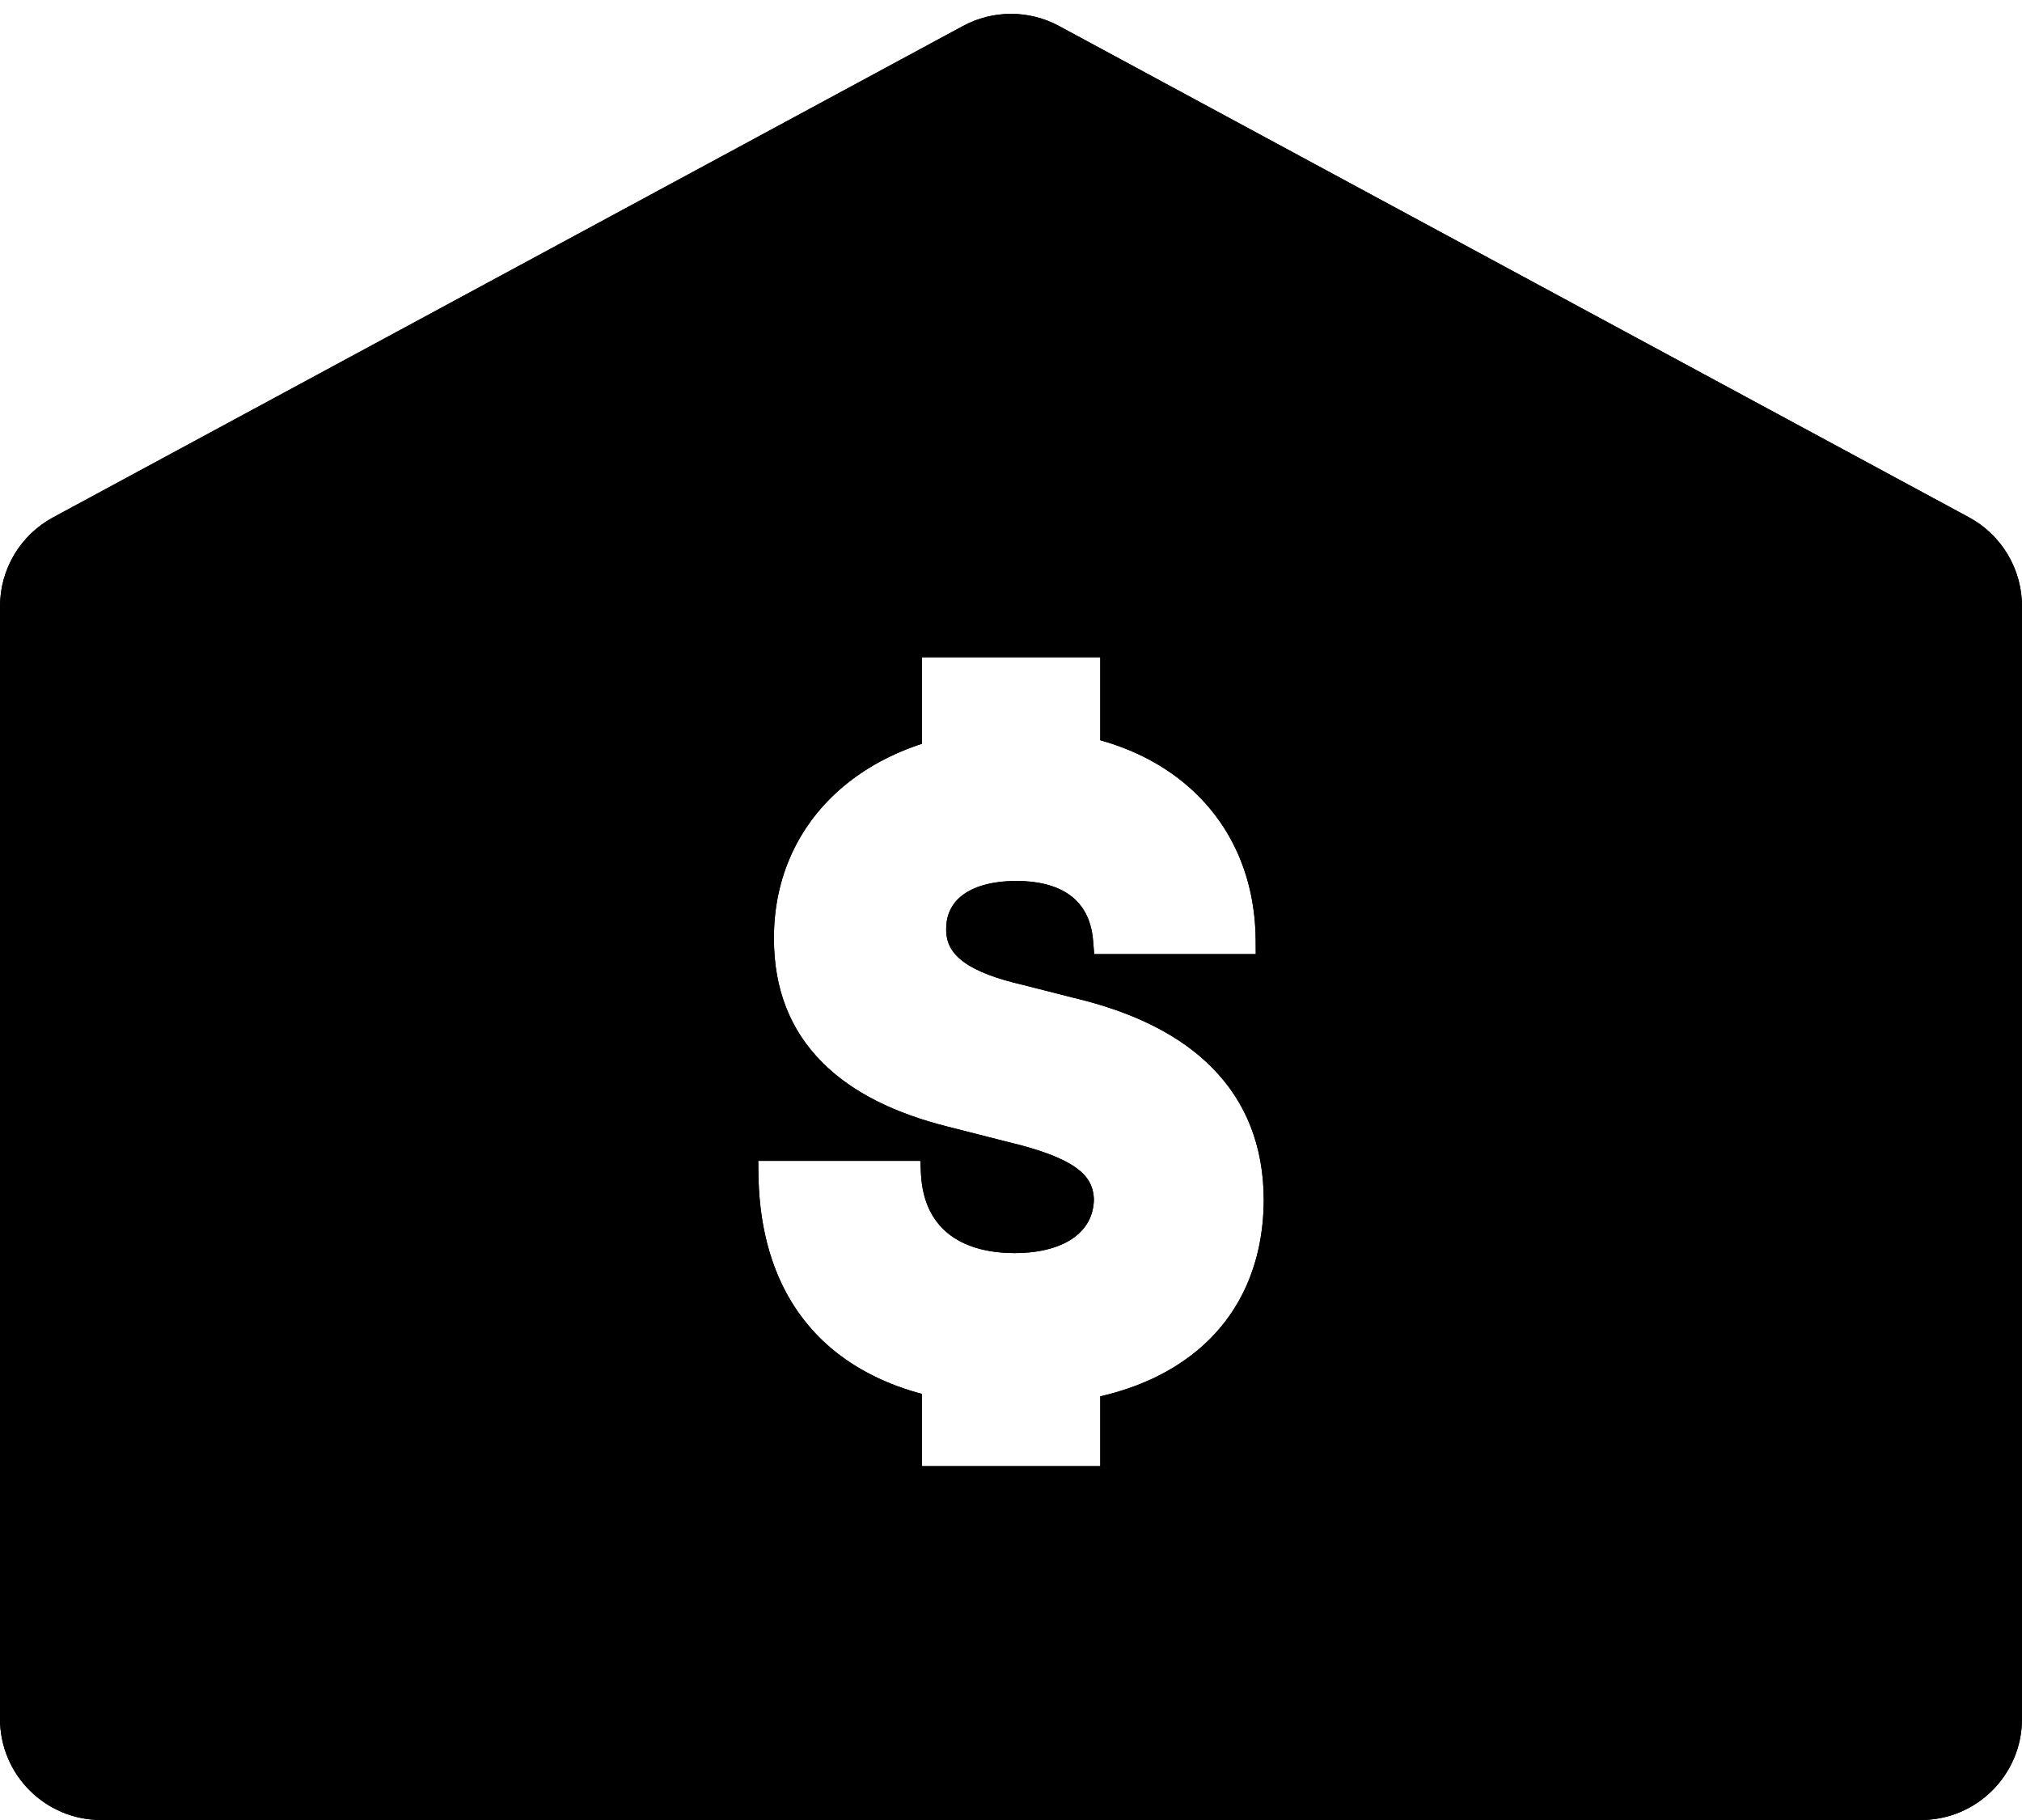 <svg width="20" height="18" viewBox="0 0 20 18" fill="none" xmlns="http://www.w3.org/2000/svg">
<path fill-rule="evenodd" clip-rule="evenodd" d="M19.475 5.116L10.475 0.257C10.179 0.097 9.821 0.097 9.525 0.257L0.525 5.117C0.202 5.291 0 5.629 0 5.997V17C0 17.552 0.448 18 1 18H12.392H19C19.552 18 20 17.552 20 17V5.996C20 5.629 19.799 5.291 19.475 5.116ZM10.883 6.5H9.119V7.356C8.824 7.452 8.56 7.595 8.341 7.779C7.907 8.144 7.653 8.665 7.655 9.284C7.655 9.786 7.82 10.191 8.127 10.501C8.43 10.809 8.861 11.014 9.376 11.143L9.984 11.298L9.986 11.298C10.302 11.375 10.513 11.455 10.644 11.55C10.764 11.636 10.816 11.733 10.82 11.865C10.816 12.021 10.749 12.146 10.626 12.237C10.5 12.33 10.304 12.393 10.037 12.393C9.751 12.393 9.527 12.322 9.374 12.196C9.224 12.073 9.125 11.885 9.11 11.617L9.103 11.481H7.5L7.502 11.626C7.515 12.374 7.766 12.948 8.221 13.334C8.47 13.544 8.773 13.694 9.119 13.786V14.5H10.883V13.81C11.26 13.723 11.581 13.572 11.838 13.36C12.269 13.004 12.498 12.489 12.5 11.864C12.498 11.333 12.323 10.897 11.991 10.561C11.663 10.228 11.193 10.004 10.618 9.868L10.115 9.74L10.111 9.739C9.857 9.68 9.662 9.608 9.534 9.515C9.415 9.428 9.356 9.325 9.359 9.184L9.359 9.183C9.36 9.046 9.414 8.935 9.518 8.855C9.625 8.773 9.799 8.713 10.053 8.713C10.308 8.713 10.489 8.775 10.607 8.872C10.723 8.967 10.797 9.109 10.812 9.304L10.823 9.436H12.421L12.42 9.291C12.414 8.679 12.181 8.156 11.763 7.787C11.523 7.575 11.226 7.417 10.883 7.321V6.5Z" fill="currentColor"/>
<path fill-rule="evenodd" clip-rule="evenodd" d="M19.475 5.116L10.475 0.257C10.179 0.097 9.821 0.097 9.525 0.257L0.525 5.117C0.202 5.291 0 5.629 0 5.997V17C0 17.552 0.448 18 1 18H12.392H19C19.552 18 20 17.552 20 17V5.996C20 5.629 19.799 5.291 19.475 5.116ZM10.883 6.5H9.119V7.356C8.824 7.452 8.56 7.595 8.341 7.779C7.907 8.144 7.653 8.665 7.655 9.284C7.655 9.786 7.82 10.191 8.127 10.501C8.43 10.809 8.861 11.014 9.376 11.143L9.984 11.298L9.986 11.298C10.302 11.375 10.513 11.455 10.644 11.55C10.764 11.636 10.816 11.733 10.82 11.865C10.816 12.021 10.749 12.146 10.626 12.237C10.5 12.33 10.304 12.393 10.037 12.393C9.751 12.393 9.527 12.322 9.374 12.196C9.224 12.073 9.125 11.885 9.11 11.617L9.103 11.481H7.5L7.502 11.626C7.515 12.374 7.766 12.948 8.221 13.334C8.47 13.544 8.773 13.694 9.119 13.786V14.5H10.883V13.81C11.26 13.723 11.581 13.572 11.838 13.36C12.269 13.004 12.498 12.489 12.5 11.864C12.498 11.333 12.323 10.897 11.991 10.561C11.663 10.228 11.193 10.004 10.618 9.868L10.115 9.74L10.111 9.739C9.857 9.68 9.662 9.608 9.534 9.515C9.415 9.428 9.356 9.325 9.359 9.184L9.359 9.183C9.36 9.046 9.414 8.935 9.518 8.855C9.625 8.773 9.799 8.713 10.053 8.713C10.308 8.713 10.489 8.775 10.607 8.872C10.723 8.967 10.797 9.109 10.812 9.304L10.823 9.436H12.421L12.42 9.291C12.414 8.679 12.181 8.156 11.763 7.787C11.523 7.575 11.226 7.417 10.883 7.321V6.5Z" fill="currentColor"/>
</svg>
